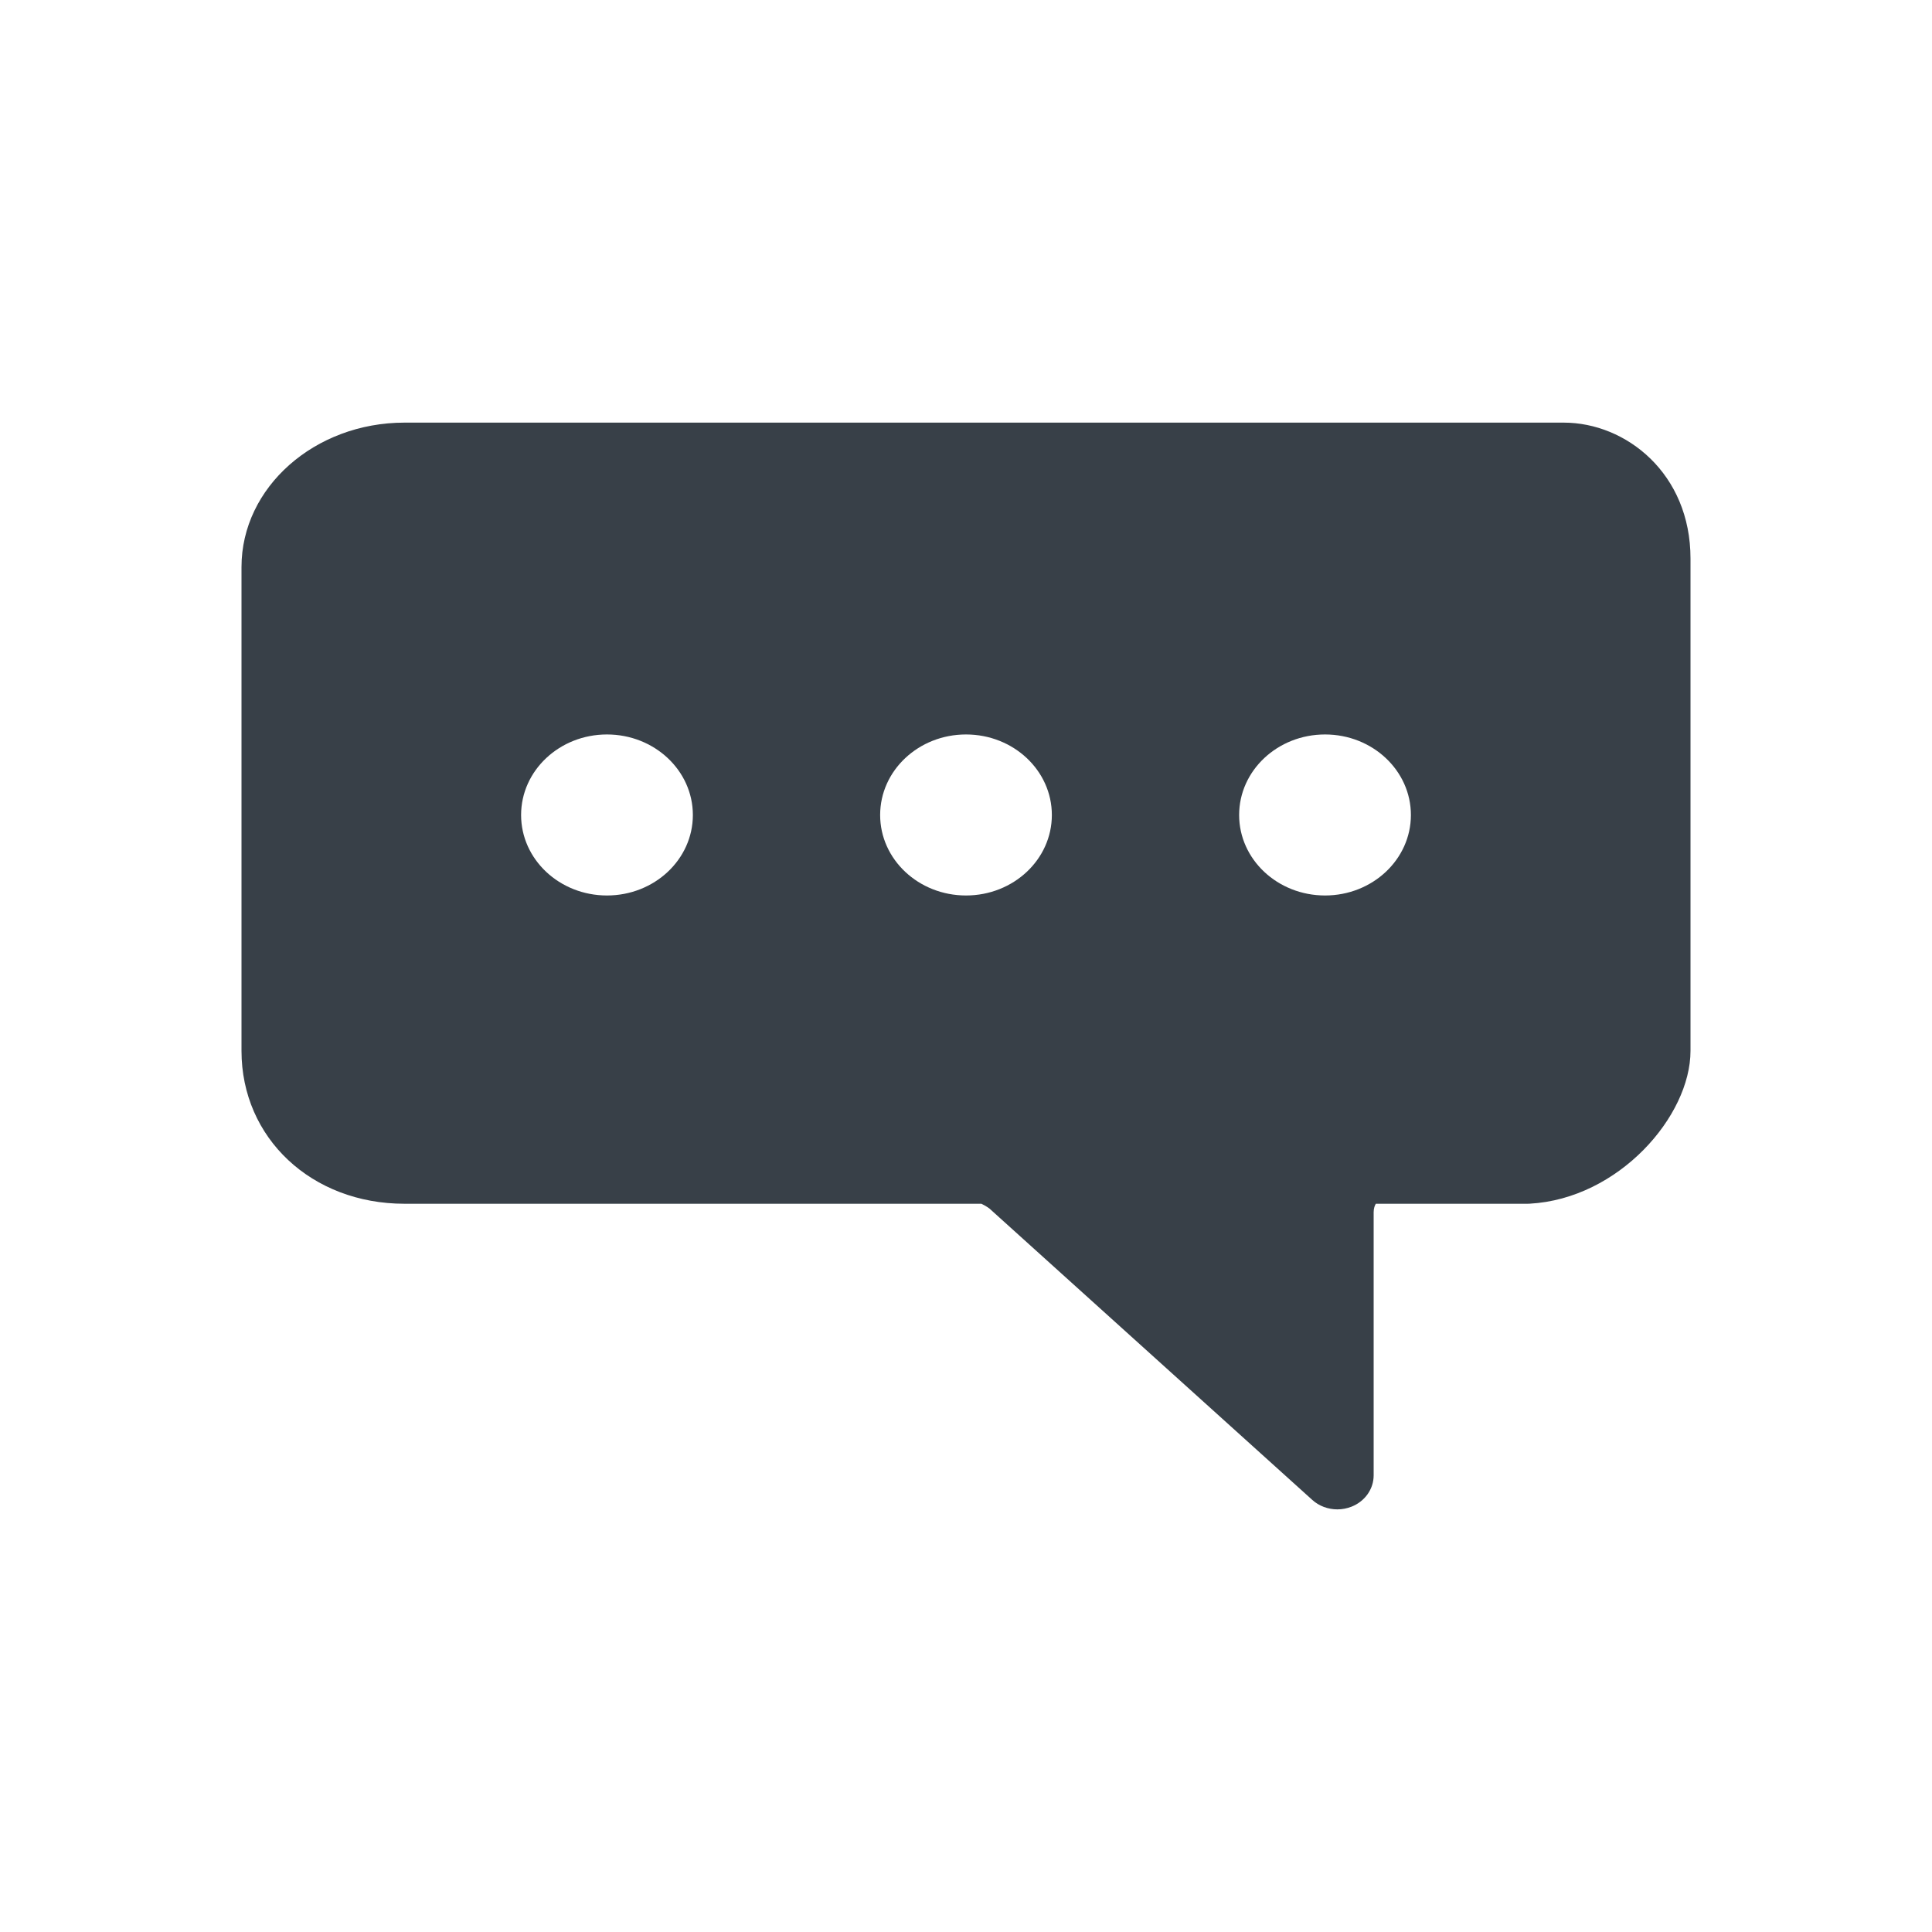 <svg xmlns="http://www.w3.org/2000/svg" xmlns:xlink="http://www.w3.org/1999/xlink" width="32" height="32" viewBox="0 0 32 32">
  <defs>
    <path id="conversation-fill-a" d="M21.9,0 L2.7,0 C1.211,0 0,1.073 0,2.391 L0,10.406 C0,11.85 1.161,12.938 2.7,12.938 L12.255,12.938 C12.283,12.951 12.331,12.976 12.387,13.016 L17.734,17.842 C17.848,17.946 17.999,18 18.151,18 C18.23,18 18.31,17.985 18.386,17.955 C18.608,17.867 18.752,17.663 18.752,17.437 L18.752,13.078 C18.752,13.012 18.772,12.963 18.788,12.938 L21.3,12.938 C21.312,12.938 21.323,12.938 21.335,12.937 C22.811,12.856 24,11.487 24,10.406 L24,2.251 C24,0.842 22.932,0 21.9,0 L21.9,0 Z M6.053,7.832 C5.268,7.832 4.631,7.235 4.631,6.499 C4.631,5.762 5.268,5.165 6.053,5.165 C6.839,5.165 7.476,5.762 7.476,6.499 C7.476,7.235 6.839,7.832 6.053,7.832 L6.053,7.832 Z M12,7.832 C11.215,7.832 10.578,7.235 10.578,6.499 C10.578,5.762 11.215,5.165 12,5.165 C12.786,5.165 13.422,5.762 13.422,6.499 C13.422,7.235 12.786,7.832 12,7.832 L12,7.832 Z M17.947,7.832 C17.161,7.832 16.524,7.235 16.524,6.499 C16.524,5.762 17.161,5.165 17.947,5.165 C18.732,5.165 19.369,5.762 19.369,6.499 C19.369,7.235 18.732,7.832 17.947,7.832 L17.947,7.832 Z"/>
  </defs>
  <g fill="none" fill-rule="evenodd" transform="translate(4 7)">
    <use fill="#384048" xlink:href="#conversation-fill-a"/>
  </g>
</svg>
